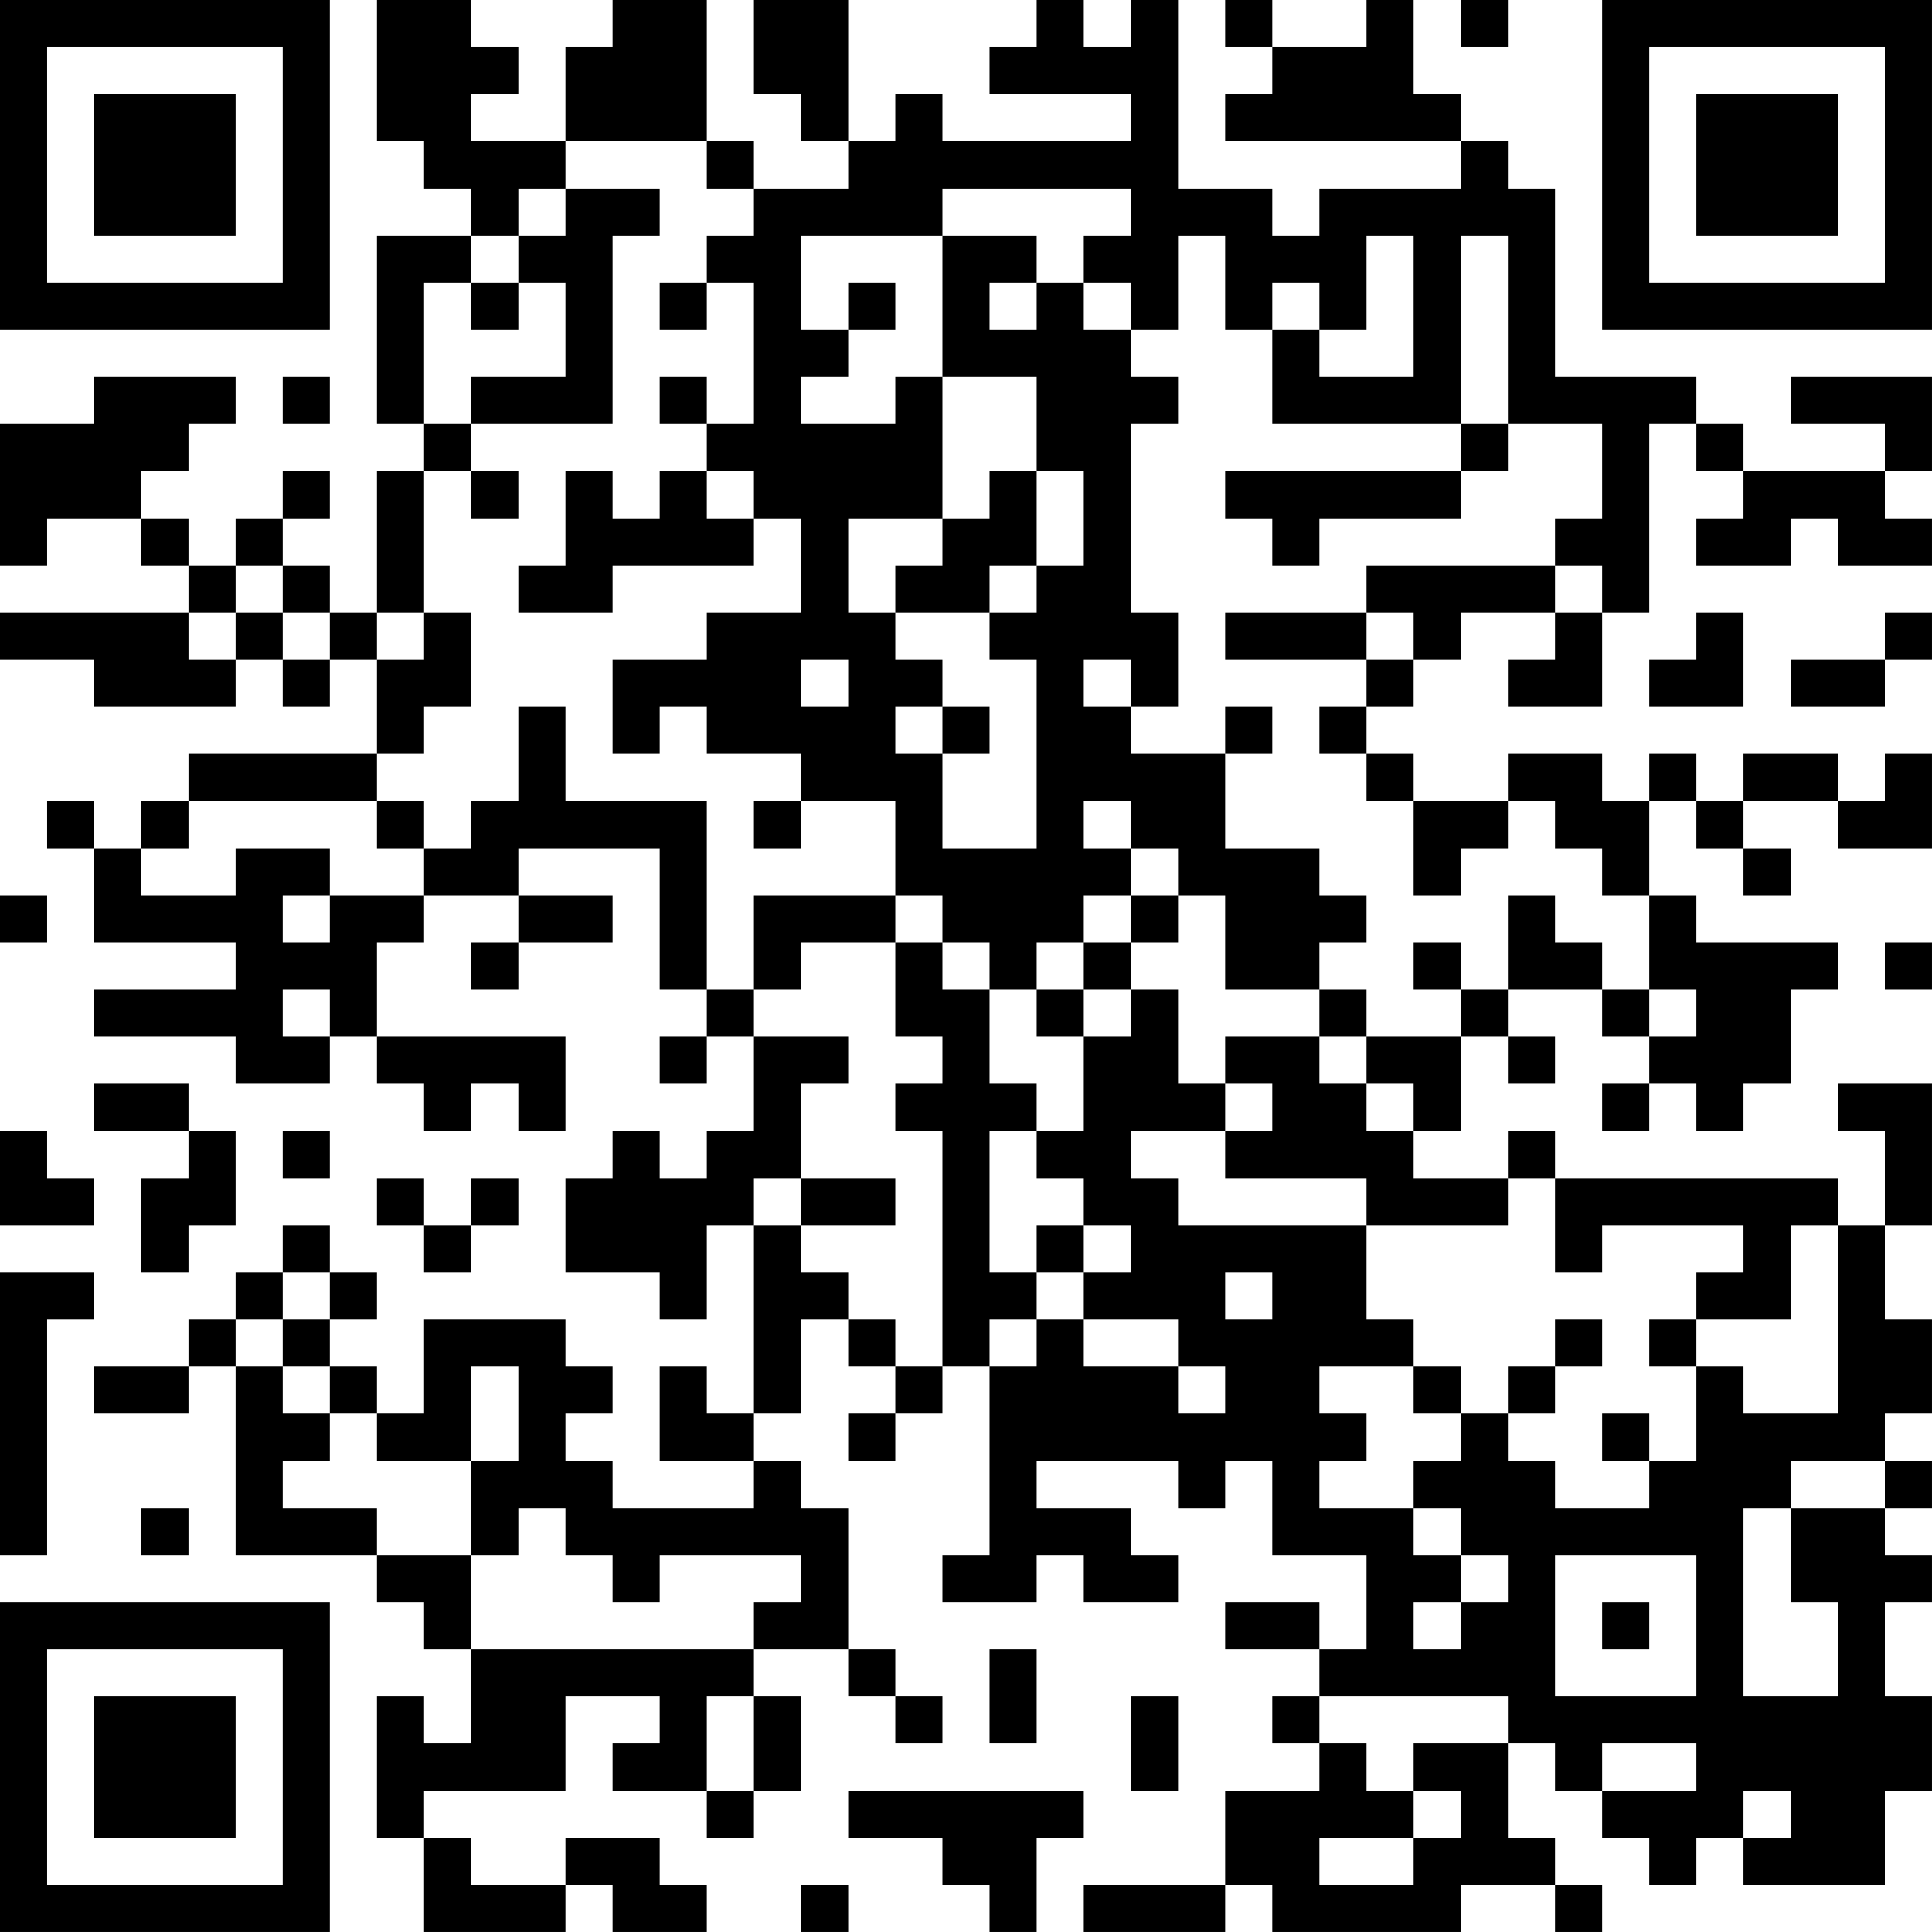 <?xml version="1.0" encoding="UTF-8"?>
<svg xmlns="http://www.w3.org/2000/svg" version="1.1" width="200" height="200" viewBox="0 0 200 200"><rect x="0" y="0" width="200" height="200" fill="#ffffff"/><g transform="scale(4.878)"><g transform="translate(0,0)"><path fill-rule="evenodd" d="M8 0L8 3L9 3L9 4L10 4L10 5L8 5L8 9L9 9L9 10L8 10L8 13L7 13L7 12L6 12L6 11L7 11L7 10L6 10L6 11L5 11L5 12L4 12L4 11L3 11L3 10L4 10L4 9L5 9L5 8L2 8L2 9L0 9L0 12L1 12L1 11L3 11L3 12L4 12L4 13L0 13L0 14L2 14L2 15L5 15L5 14L6 14L6 15L7 15L7 14L8 14L8 16L4 16L4 17L3 17L3 18L2 18L2 17L1 17L1 18L2 18L2 20L5 20L5 21L2 21L2 22L5 22L5 23L7 23L7 22L8 22L8 23L9 23L9 24L10 24L10 23L11 23L11 24L12 24L12 22L8 22L8 20L9 20L9 19L11 19L11 20L10 20L10 21L11 21L11 20L13 20L13 19L11 19L11 18L14 18L14 21L15 21L15 22L14 22L14 23L15 23L15 22L16 22L16 24L15 24L15 25L14 25L14 24L13 24L13 25L12 25L12 27L14 27L14 28L15 28L15 26L16 26L16 30L15 30L15 29L14 29L14 31L16 31L16 32L13 32L13 31L12 31L12 30L13 30L13 29L12 29L12 28L9 28L9 30L8 30L8 29L7 29L7 28L8 28L8 27L7 27L7 26L6 26L6 27L5 27L5 28L4 28L4 29L2 29L2 30L4 30L4 29L5 29L5 33L8 33L8 34L9 34L9 35L10 35L10 37L9 37L9 36L8 36L8 39L9 39L9 41L12 41L12 40L13 40L13 41L15 41L15 40L14 40L14 39L12 39L12 40L10 40L10 39L9 39L9 38L12 38L12 36L14 36L14 37L13 37L13 38L15 38L15 39L16 39L16 38L17 38L17 36L16 36L16 35L18 35L18 36L19 36L19 37L20 37L20 36L19 36L19 35L18 35L18 32L17 32L17 31L16 31L16 30L17 30L17 28L18 28L18 29L19 29L19 30L18 30L18 31L19 31L19 30L20 30L20 29L21 29L21 33L20 33L20 34L22 34L22 33L23 33L23 34L25 34L25 33L24 33L24 32L22 32L22 31L25 31L25 32L26 32L26 31L27 31L27 33L29 33L29 35L28 35L28 34L26 34L26 35L28 35L28 36L27 36L27 37L28 37L28 38L26 38L26 40L23 40L23 41L26 41L26 40L27 40L27 41L31 41L31 40L33 40L33 41L34 41L34 40L33 40L33 39L32 39L32 37L33 37L33 38L34 38L34 39L35 39L35 40L36 40L36 39L37 39L37 40L40 40L40 38L41 38L41 36L40 36L40 34L41 34L41 33L40 33L40 32L41 32L41 31L40 31L40 30L41 30L41 28L40 28L40 26L41 26L41 23L39 23L39 24L40 24L40 26L39 26L39 25L33 25L33 24L32 24L32 25L30 25L30 24L31 24L31 22L32 22L32 23L33 23L33 22L32 22L32 21L34 21L34 22L35 22L35 23L34 23L34 24L35 24L35 23L36 23L36 24L37 24L37 23L38 23L38 21L39 21L39 20L36 20L36 19L35 19L35 17L36 17L36 18L37 18L37 19L38 19L38 18L37 18L37 17L39 17L39 18L41 18L41 16L40 16L40 17L39 17L39 16L37 16L37 17L36 17L36 16L35 16L35 17L34 17L34 16L32 16L32 17L30 17L30 16L29 16L29 15L30 15L30 14L31 14L31 13L33 13L33 14L32 14L32 15L34 15L34 13L35 13L35 9L36 9L36 10L37 10L37 11L36 11L36 12L38 12L38 11L39 11L39 12L41 12L41 11L40 11L40 10L41 10L41 8L38 8L38 9L40 9L40 10L37 10L37 9L36 9L36 8L33 8L33 4L32 4L32 3L31 3L31 2L30 2L30 0L29 0L29 1L27 1L27 0L26 0L26 1L27 1L27 2L26 2L26 3L31 3L31 4L28 4L28 5L27 5L27 4L25 4L25 0L24 0L24 1L23 1L23 0L22 0L22 1L21 1L21 2L24 2L24 3L20 3L20 2L19 2L19 3L18 3L18 0L16 0L16 2L17 2L17 3L18 3L18 4L16 4L16 3L15 3L15 0L13 0L13 1L12 1L12 3L10 3L10 2L11 2L11 1L10 1L10 0ZM31 0L31 1L32 1L32 0ZM12 3L12 4L11 4L11 5L10 5L10 6L9 6L9 9L10 9L10 10L9 10L9 13L8 13L8 14L9 14L9 13L10 13L10 15L9 15L9 16L8 16L8 17L4 17L4 18L3 18L3 19L5 19L5 18L7 18L7 19L6 19L6 20L7 20L7 19L9 19L9 18L10 18L10 17L11 17L11 15L12 15L12 17L15 17L15 21L16 21L16 22L18 22L18 23L17 23L17 25L16 25L16 26L17 26L17 27L18 27L18 28L19 28L19 29L20 29L20 24L19 24L19 23L20 23L20 22L19 22L19 20L20 20L20 21L21 21L21 23L22 23L22 24L21 24L21 27L22 27L22 28L21 28L21 29L22 29L22 28L23 28L23 29L25 29L25 30L26 30L26 29L25 29L25 28L23 28L23 27L24 27L24 26L23 26L23 25L22 25L22 24L23 24L23 22L24 22L24 21L25 21L25 23L26 23L26 24L24 24L24 25L25 25L25 26L29 26L29 28L30 28L30 29L28 29L28 30L29 30L29 31L28 31L28 32L30 32L30 33L31 33L31 34L30 34L30 35L31 35L31 34L32 34L32 33L31 33L31 32L30 32L30 31L31 31L31 30L32 30L32 31L33 31L33 32L35 32L35 31L36 31L36 29L37 29L37 30L39 30L39 26L38 26L38 28L36 28L36 27L37 27L37 26L34 26L34 27L33 27L33 25L32 25L32 26L29 26L29 25L26 25L26 24L27 24L27 23L26 23L26 22L28 22L28 23L29 23L29 24L30 24L30 23L29 23L29 22L31 22L31 21L32 21L32 19L33 19L33 20L34 20L34 21L35 21L35 22L36 22L36 21L35 21L35 19L34 19L34 18L33 18L33 17L32 17L32 18L31 18L31 19L30 19L30 17L29 17L29 16L28 16L28 15L29 15L29 14L30 14L30 13L29 13L29 12L33 12L33 13L34 13L34 12L33 12L33 11L34 11L34 9L32 9L32 5L31 5L31 9L27 9L27 7L28 7L28 8L30 8L30 5L29 5L29 7L28 7L28 6L27 6L27 7L26 7L26 5L25 5L25 7L24 7L24 6L23 6L23 5L24 5L24 4L20 4L20 5L17 5L17 7L18 7L18 8L17 8L17 9L19 9L19 8L20 8L20 11L18 11L18 13L19 13L19 14L20 14L20 15L19 15L19 16L20 16L20 18L22 18L22 14L21 14L21 13L22 13L22 12L23 12L23 10L22 10L22 8L20 8L20 5L22 5L22 6L21 6L21 7L22 7L22 6L23 6L23 7L24 7L24 8L25 8L25 9L24 9L24 13L25 13L25 15L24 15L24 14L23 14L23 15L24 15L24 16L26 16L26 18L28 18L28 19L29 19L29 20L28 20L28 21L26 21L26 19L25 19L25 18L24 18L24 17L23 17L23 18L24 18L24 19L23 19L23 20L22 20L22 21L21 21L21 20L20 20L20 19L19 19L19 17L17 17L17 16L15 16L15 15L14 15L14 16L13 16L13 14L15 14L15 13L17 13L17 11L16 11L16 10L15 10L15 9L16 9L16 6L15 6L15 5L16 5L16 4L15 4L15 3ZM12 4L12 5L11 5L11 6L10 6L10 7L11 7L11 6L12 6L12 8L10 8L10 9L13 9L13 5L14 5L14 4ZM14 6L14 7L15 7L15 6ZM18 6L18 7L19 7L19 6ZM6 8L6 9L7 9L7 8ZM14 8L14 9L15 9L15 8ZM31 9L31 10L26 10L26 11L27 11L27 12L28 12L28 11L31 11L31 10L32 10L32 9ZM10 10L10 11L11 11L11 10ZM12 10L12 12L11 12L11 13L13 13L13 12L16 12L16 11L15 11L15 10L14 10L14 11L13 11L13 10ZM21 10L21 11L20 11L20 12L19 12L19 13L21 13L21 12L22 12L22 10ZM5 12L5 13L4 13L4 14L5 14L5 13L6 13L6 14L7 14L7 13L6 13L6 12ZM26 13L26 14L29 14L29 13ZM36 13L36 14L35 14L35 15L37 15L37 13ZM40 13L40 14L38 14L38 15L40 15L40 14L41 14L41 13ZM17 14L17 15L18 15L18 14ZM20 15L20 16L21 16L21 15ZM26 15L26 16L27 16L27 15ZM8 17L8 18L9 18L9 17ZM16 17L16 18L17 18L17 17ZM0 19L0 20L1 20L1 19ZM16 19L16 21L17 21L17 20L19 20L19 19ZM24 19L24 20L23 20L23 21L22 21L22 22L23 22L23 21L24 21L24 20L25 20L25 19ZM30 20L30 21L31 21L31 20ZM40 20L40 21L41 21L41 20ZM6 21L6 22L7 22L7 21ZM28 21L28 22L29 22L29 21ZM2 23L2 24L4 24L4 25L3 25L3 27L4 27L4 26L5 26L5 24L4 24L4 23ZM0 24L0 26L2 26L2 25L1 25L1 24ZM6 24L6 25L7 25L7 24ZM8 25L8 26L9 26L9 27L10 27L10 26L11 26L11 25L10 25L10 26L9 26L9 25ZM17 25L17 26L19 26L19 25ZM22 26L22 27L23 27L23 26ZM0 27L0 33L1 33L1 28L2 28L2 27ZM6 27L6 28L5 28L5 29L6 29L6 30L7 30L7 31L6 31L6 32L8 32L8 33L10 33L10 35L16 35L16 34L17 34L17 33L14 33L14 34L13 34L13 33L12 33L12 32L11 32L11 33L10 33L10 31L11 31L11 29L10 29L10 31L8 31L8 30L7 30L7 29L6 29L6 28L7 28L7 27ZM26 27L26 28L27 28L27 27ZM33 28L33 29L32 29L32 30L33 30L33 29L34 29L34 28ZM35 28L35 29L36 29L36 28ZM30 29L30 30L31 30L31 29ZM34 30L34 31L35 31L35 30ZM38 31L38 32L37 32L37 36L39 36L39 34L38 34L38 32L40 32L40 31ZM3 32L3 33L4 33L4 32ZM33 33L33 36L36 36L36 33ZM34 34L34 35L35 35L35 34ZM21 35L21 37L22 37L22 35ZM15 36L15 38L16 38L16 36ZM24 36L24 38L25 38L25 36ZM28 36L28 37L29 37L29 38L30 38L30 39L28 39L28 40L30 40L30 39L31 39L31 38L30 38L30 37L32 37L32 36ZM34 37L34 38L36 38L36 37ZM18 38L18 39L20 39L20 40L21 40L21 41L22 41L22 39L23 39L23 38ZM37 38L37 39L38 39L38 38ZM17 40L17 41L18 41L18 40ZM0 0L0 7L7 7L7 0ZM1 1L1 6L6 6L6 1ZM2 2L2 5L5 5L5 2ZM34 0L34 7L41 7L41 0ZM35 1L35 6L40 6L40 1ZM36 2L36 5L39 5L39 2ZM0 34L0 41L7 41L7 34ZM1 35L1 40L6 40L6 35ZM2 36L2 39L5 39L5 36Z" fill="#000000"/></g></g></svg>
